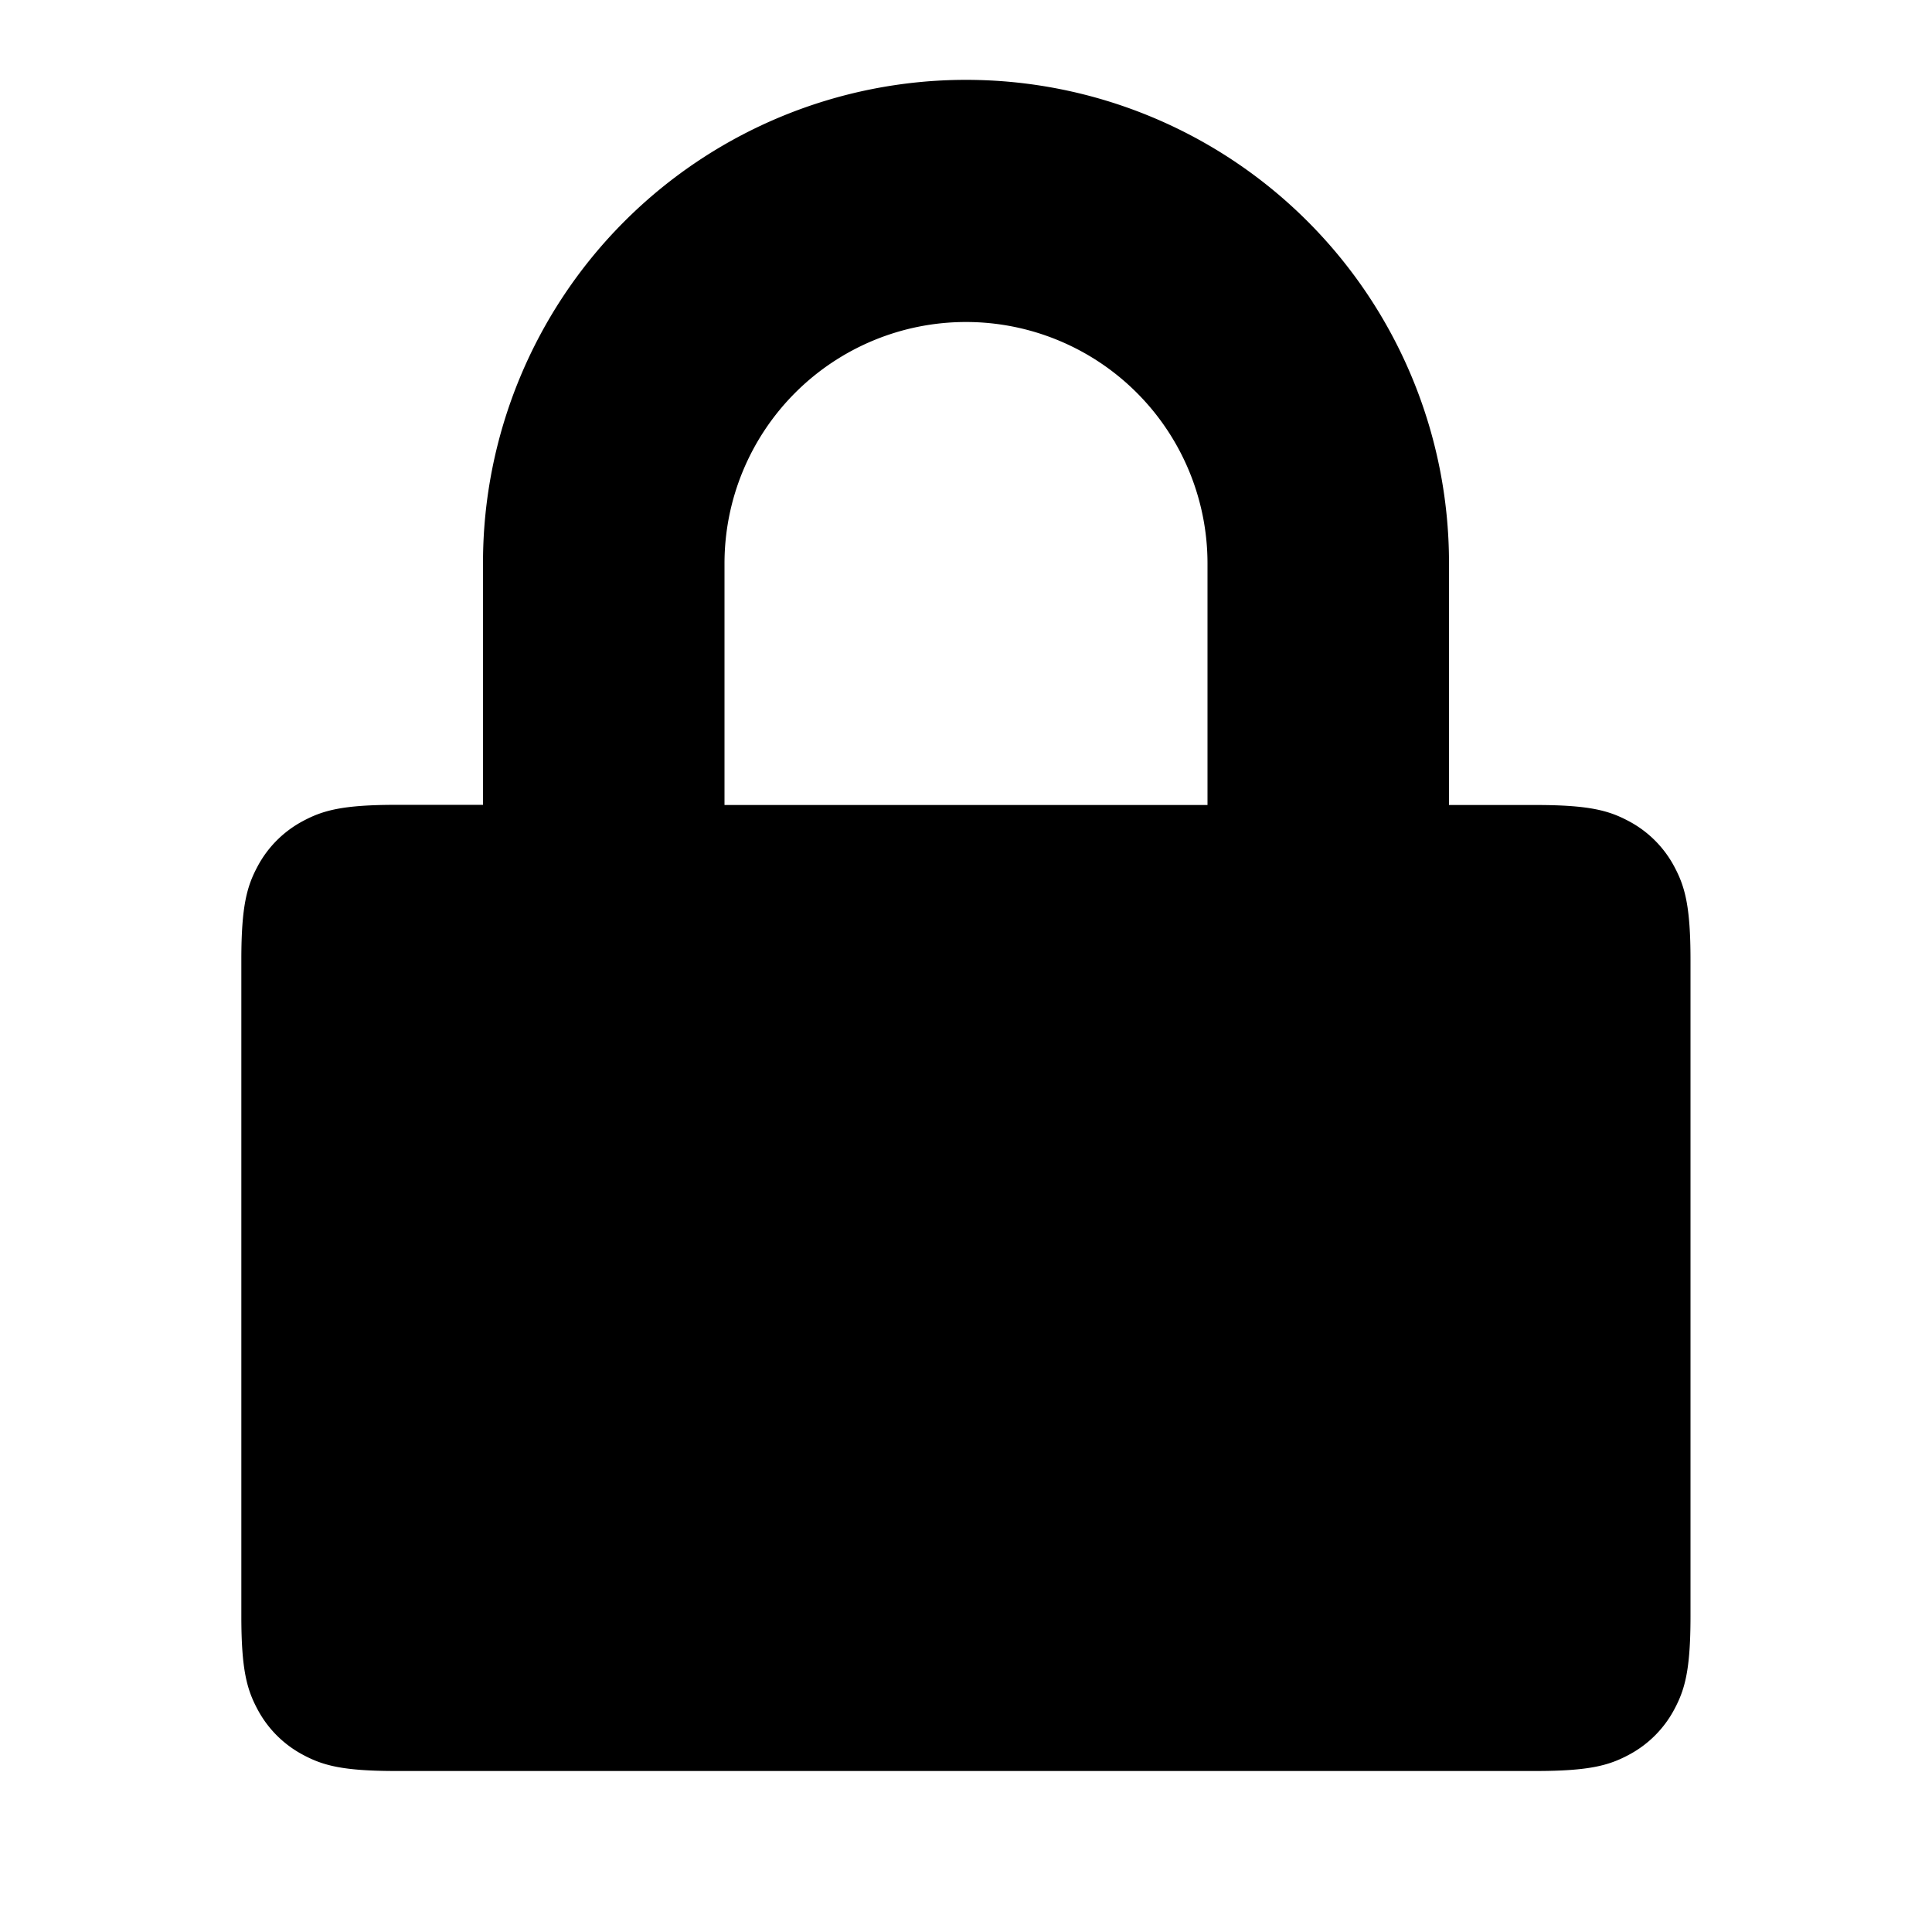 <?xml version="1.0" encoding="UTF-8"?>
<svg width="12px" height="12px" viewBox="0 0 12 12" version="1.1" xmlns="http://www.w3.org/2000/svg" xmlns:xlink="http://www.w3.org/1999/xlink">
<!-- Generator: Sketch 50.2 (55047) - http://www.bohemiancoding.com/sketch -->
<title>lock_12</title>
<desc>Created with Sketch.</desc>
<defs></defs>
<g id="Page-2" stroke="none" stroke-width="1" fill="none" fill-rule="evenodd">
    <g id="fire_12">
        <rect id="Rectangle-5" x="0" y="0" width="12" height="12"></rect>
        <path fill="currentColor" d="M3 5V3.497a3 3 0 0 1 6-.002V5h.539c.334 0 .455.035.577.1a.681.681 0 0 1 .284.284c.065.122.1.243.1.577v4.078c0 .334-.035.455-.1.577a.681.681 0 0 1-.284.284c-.122.065-.243.1-.577.1H2.46c-.334 0-.455-.035-.577-.1a.681.681 0 0 1-.284-.284c-.065-.122-.1-.243-.1-.577V5.96c0-.334.035-.455.1-.577a.681.681 0 0 1 .284-.284c.122-.065.243-.1.577-.1H3zm3-3a1.5 1.5 0 0 0-1.5 1.5V5h3V3.5A1.5 1.5 0 0 0 6 2z"></path>
    </g>
</g>
</svg>
